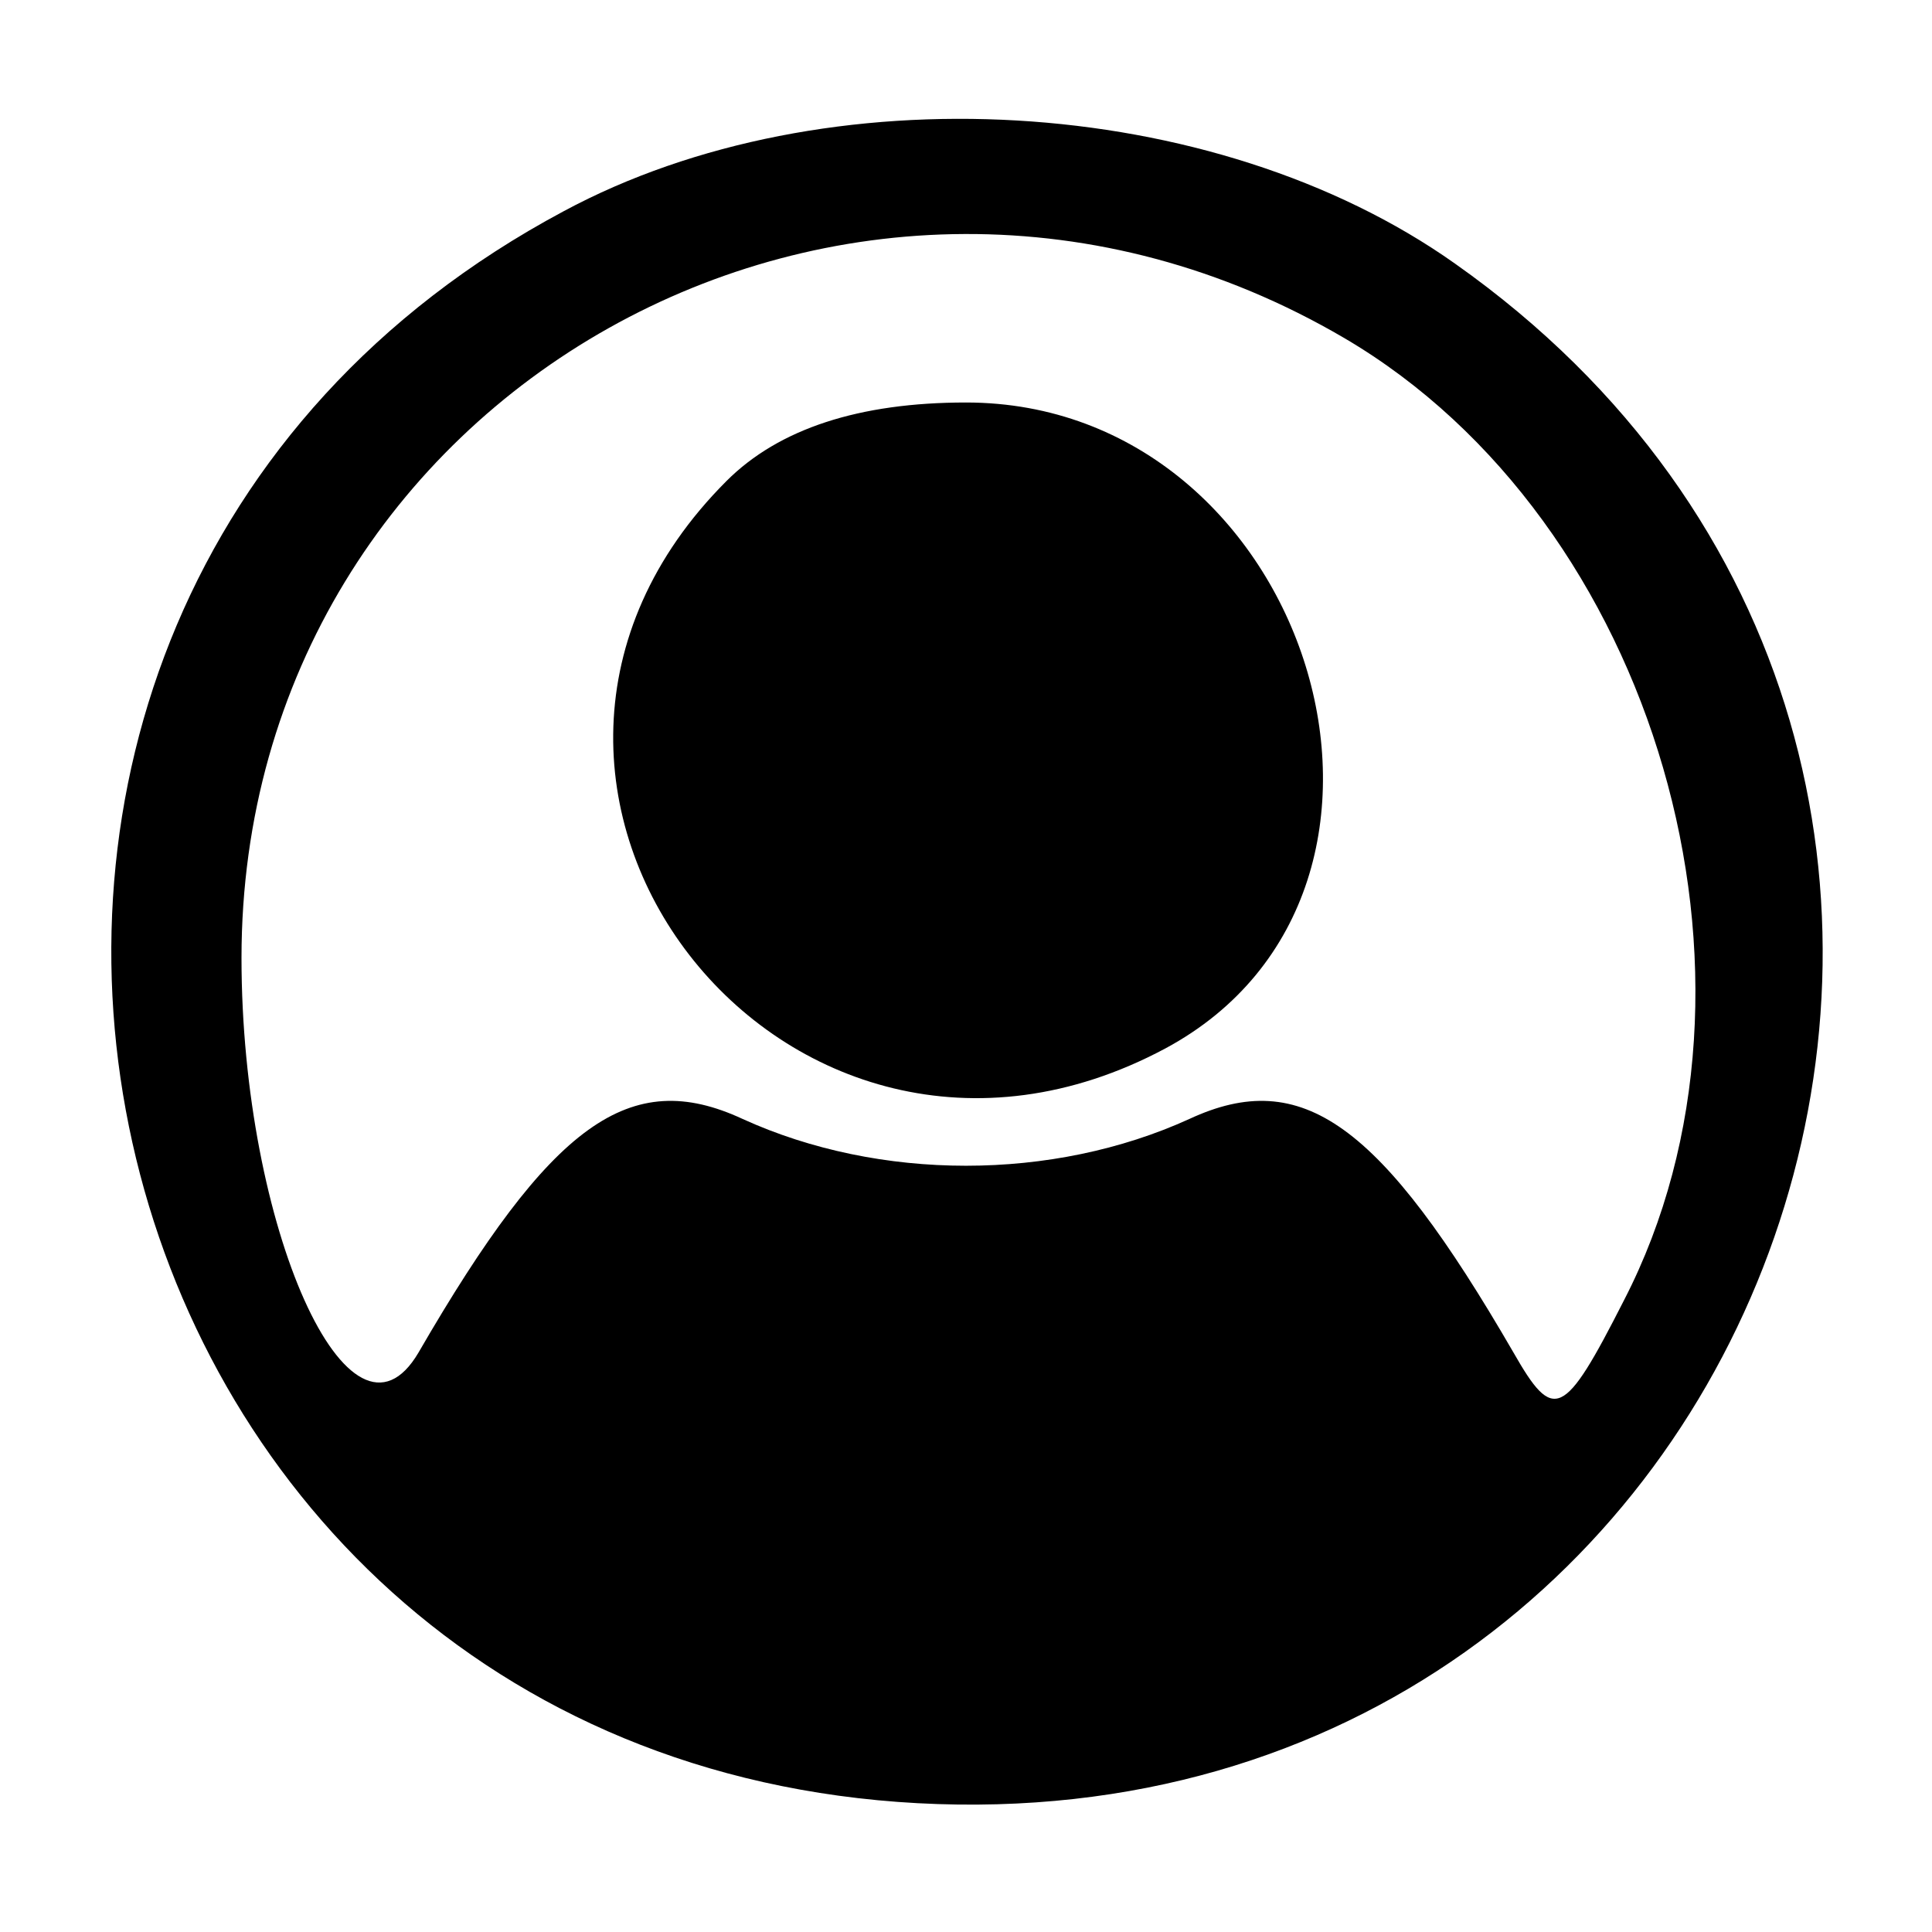 <?xml version="1.0" standalone="no"?>
<!DOCTYPE svg PUBLIC "-//W3C//DTD SVG 20010904//EN"
 "http://www.w3.org/TR/2001/REC-SVG-20010904/DTD/svg10.dtd">
<svg version="1.0" xmlns="http://www.w3.org/2000/svg"
 width="48pt" height="48pt" viewBox="0 0 48 48"
 preserveAspectRatio="xMidYMid meet">
<g transform="translate(0,48) scale(0.05,-0.05)"
fill="#000000" stroke="none">
<path d="M280 855 c-378 -202 -252 -768 176 -791 429 -23 617 518 267 765
-120 85 -313 96 -443 26z m388 -63 c155 -91 221 -319 139 -478 -30 -59 -35
-61 -55 -26 -66 114 -105 142 -161 116 -68 -31 -154 -31 -222 0 -56 26 -95 -2
-161 -116 -34 -58 -88 62 -88 196 0 281 304 451 548 308z"/>
<path d="M361 721 c-151 -151 29 -383 218 -282 147 79 72 321 -99 321 -53 0
-93 -13 -119 -39z"/>
</g>
</svg>
